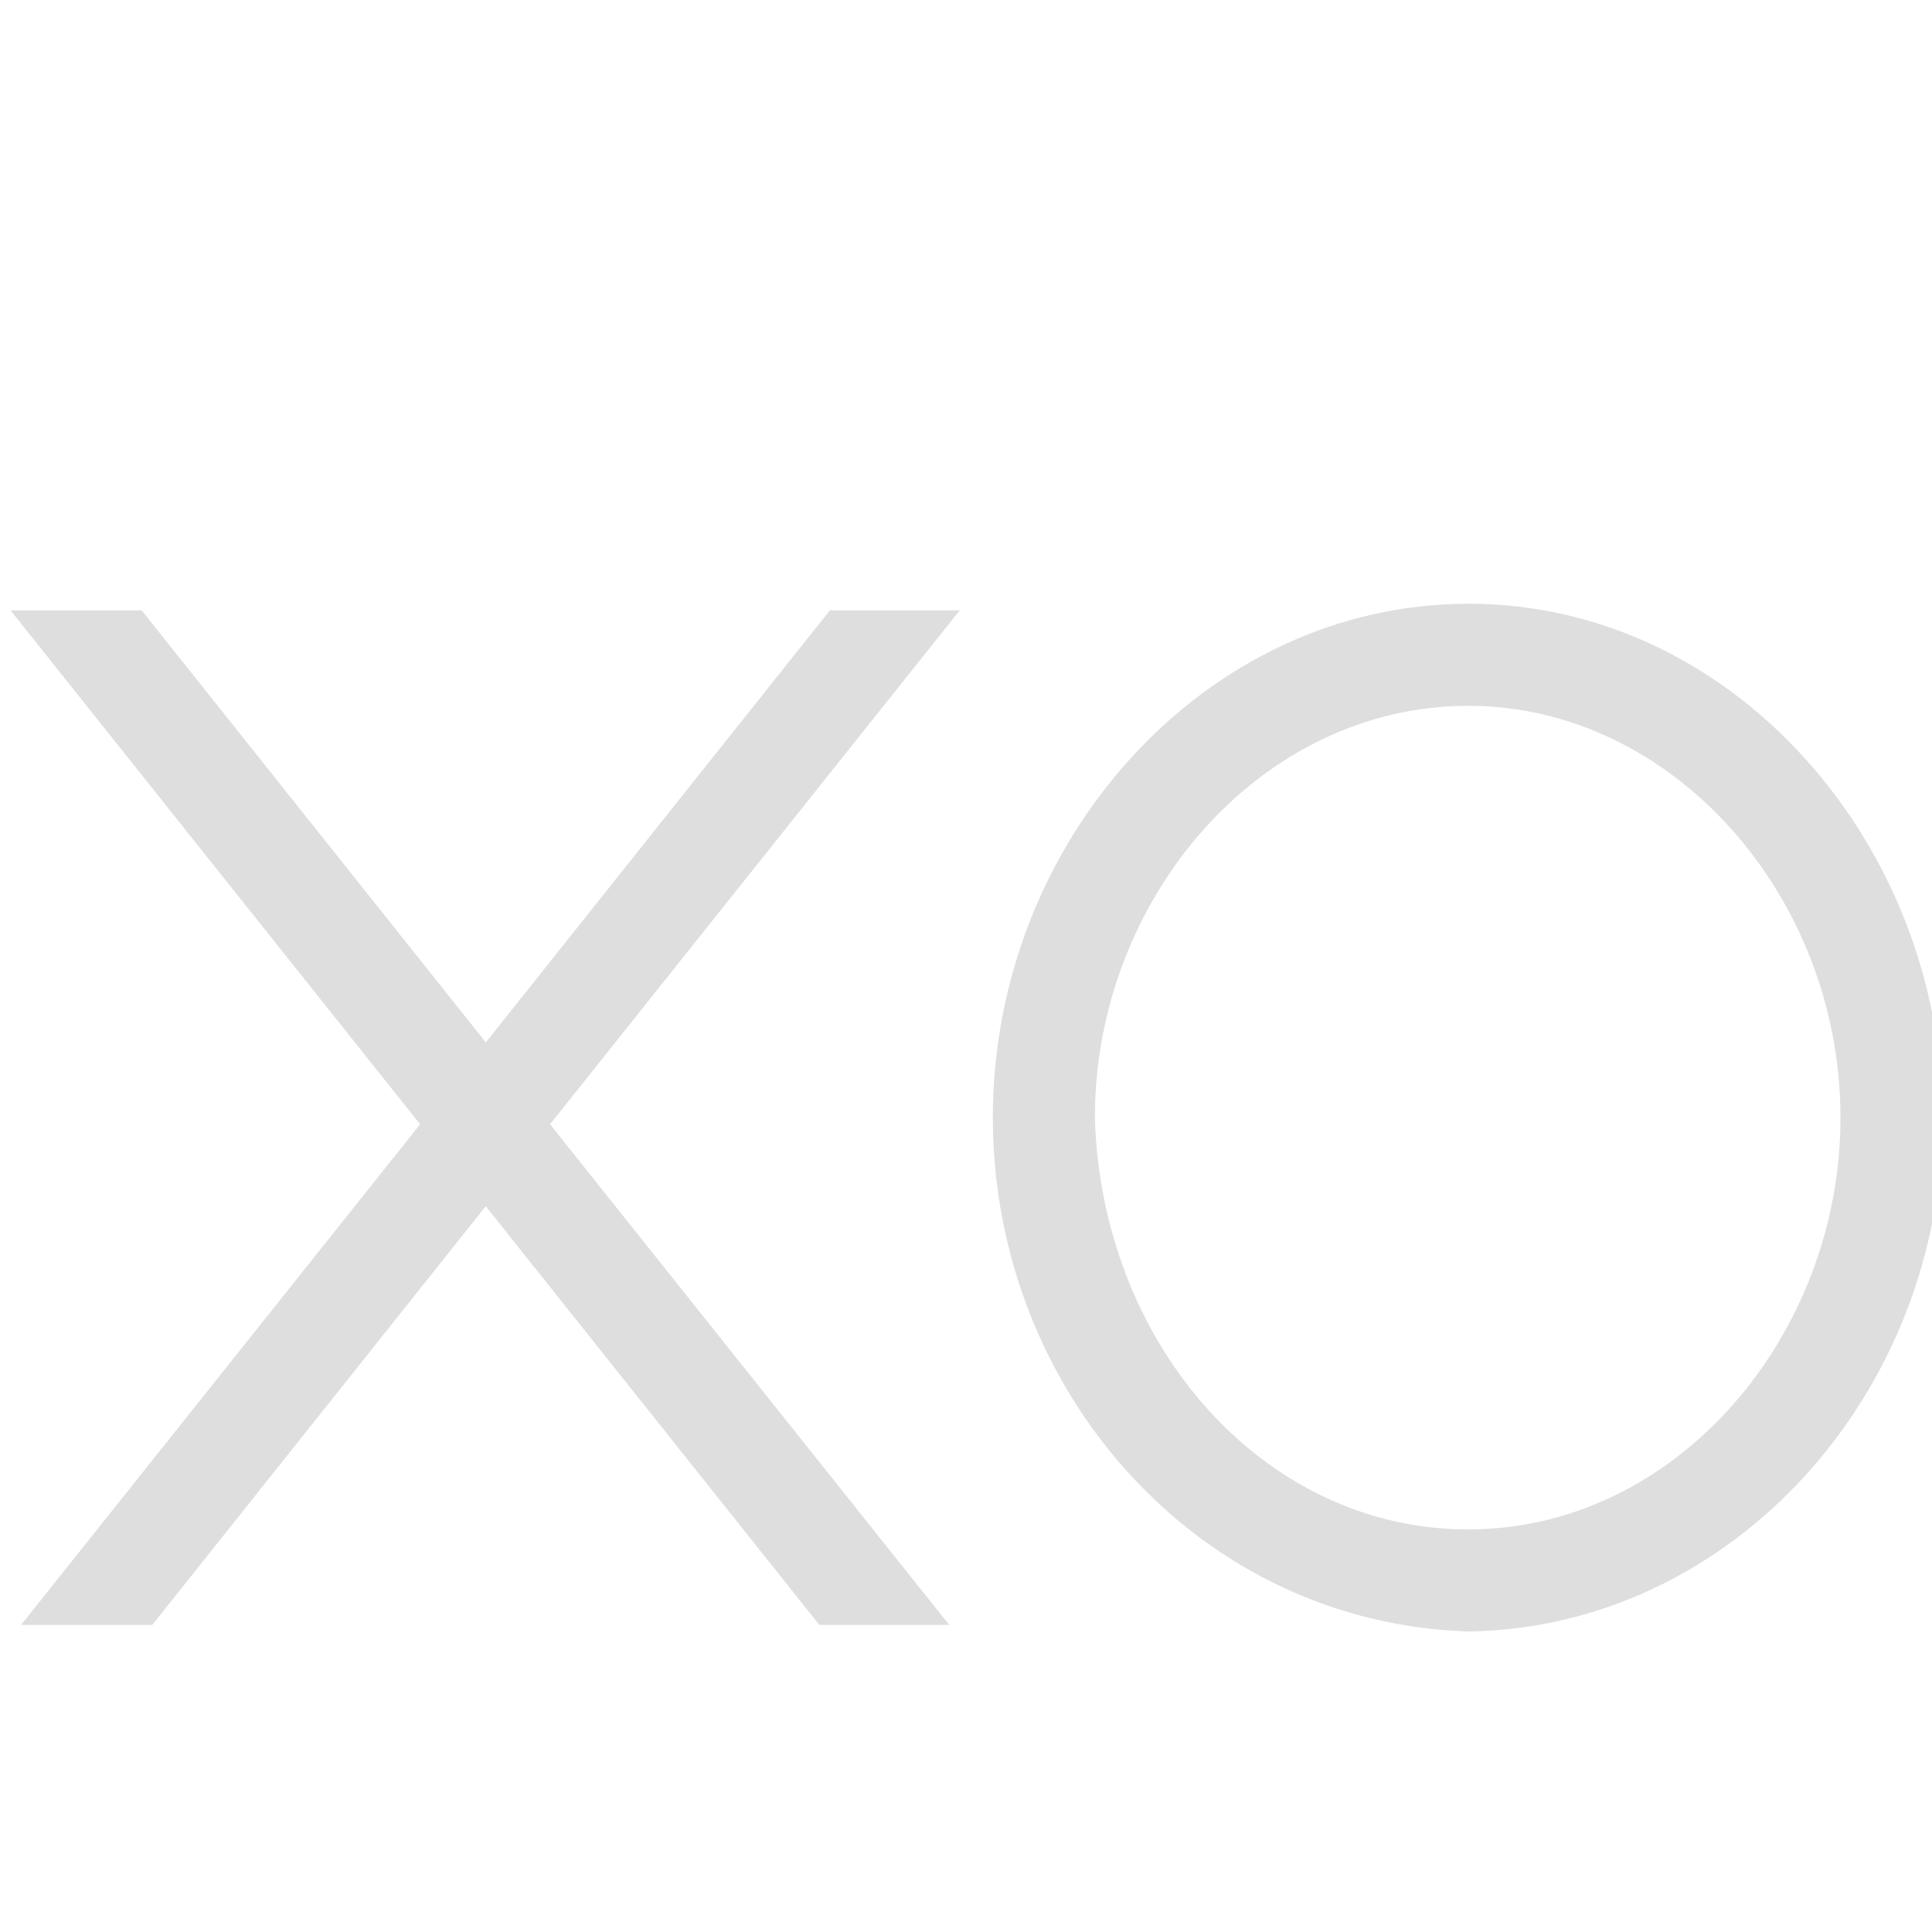 <svg width="24" height="24" viewBox="0 0 24 24" fill="none" xmlns="http://www.w3.org/2000/svg">
<g clip-path="url(#clip0_361_2)">
<path d="M1.76 7.582L6.035 12.949L10.309 7.582H11.922L6.833 13.966L11.791 20.185H10.178L6.034 14.984L1.892 20.185H0.262L5.219 13.966L0.131 7.582H1.76ZM18.24 7.5C21.554 7.5 24.131 10.516 24.131 13.884C24.131 17.309 21.518 20.215 18.248 20.267C14.947 20.167 12.444 17.389 12.337 14.103L12.333 13.884C12.333 10.448 14.97 7.5 18.24 7.5ZM18.24 8.768C15.65 8.768 13.601 11.168 13.601 13.884C13.679 16.62 15.584 18.88 18.045 18.995L18.24 18.999C20.823 18.999 22.863 16.593 22.863 13.884C22.863 11.132 20.777 8.768 18.24 8.768Z" fill="#DEDEDE"/>
</g>
<defs>
<clipPath id="clip0_361_2">
<rect width="24" height="24" fill="white"/>
</clipPath>
</defs>
</svg>
